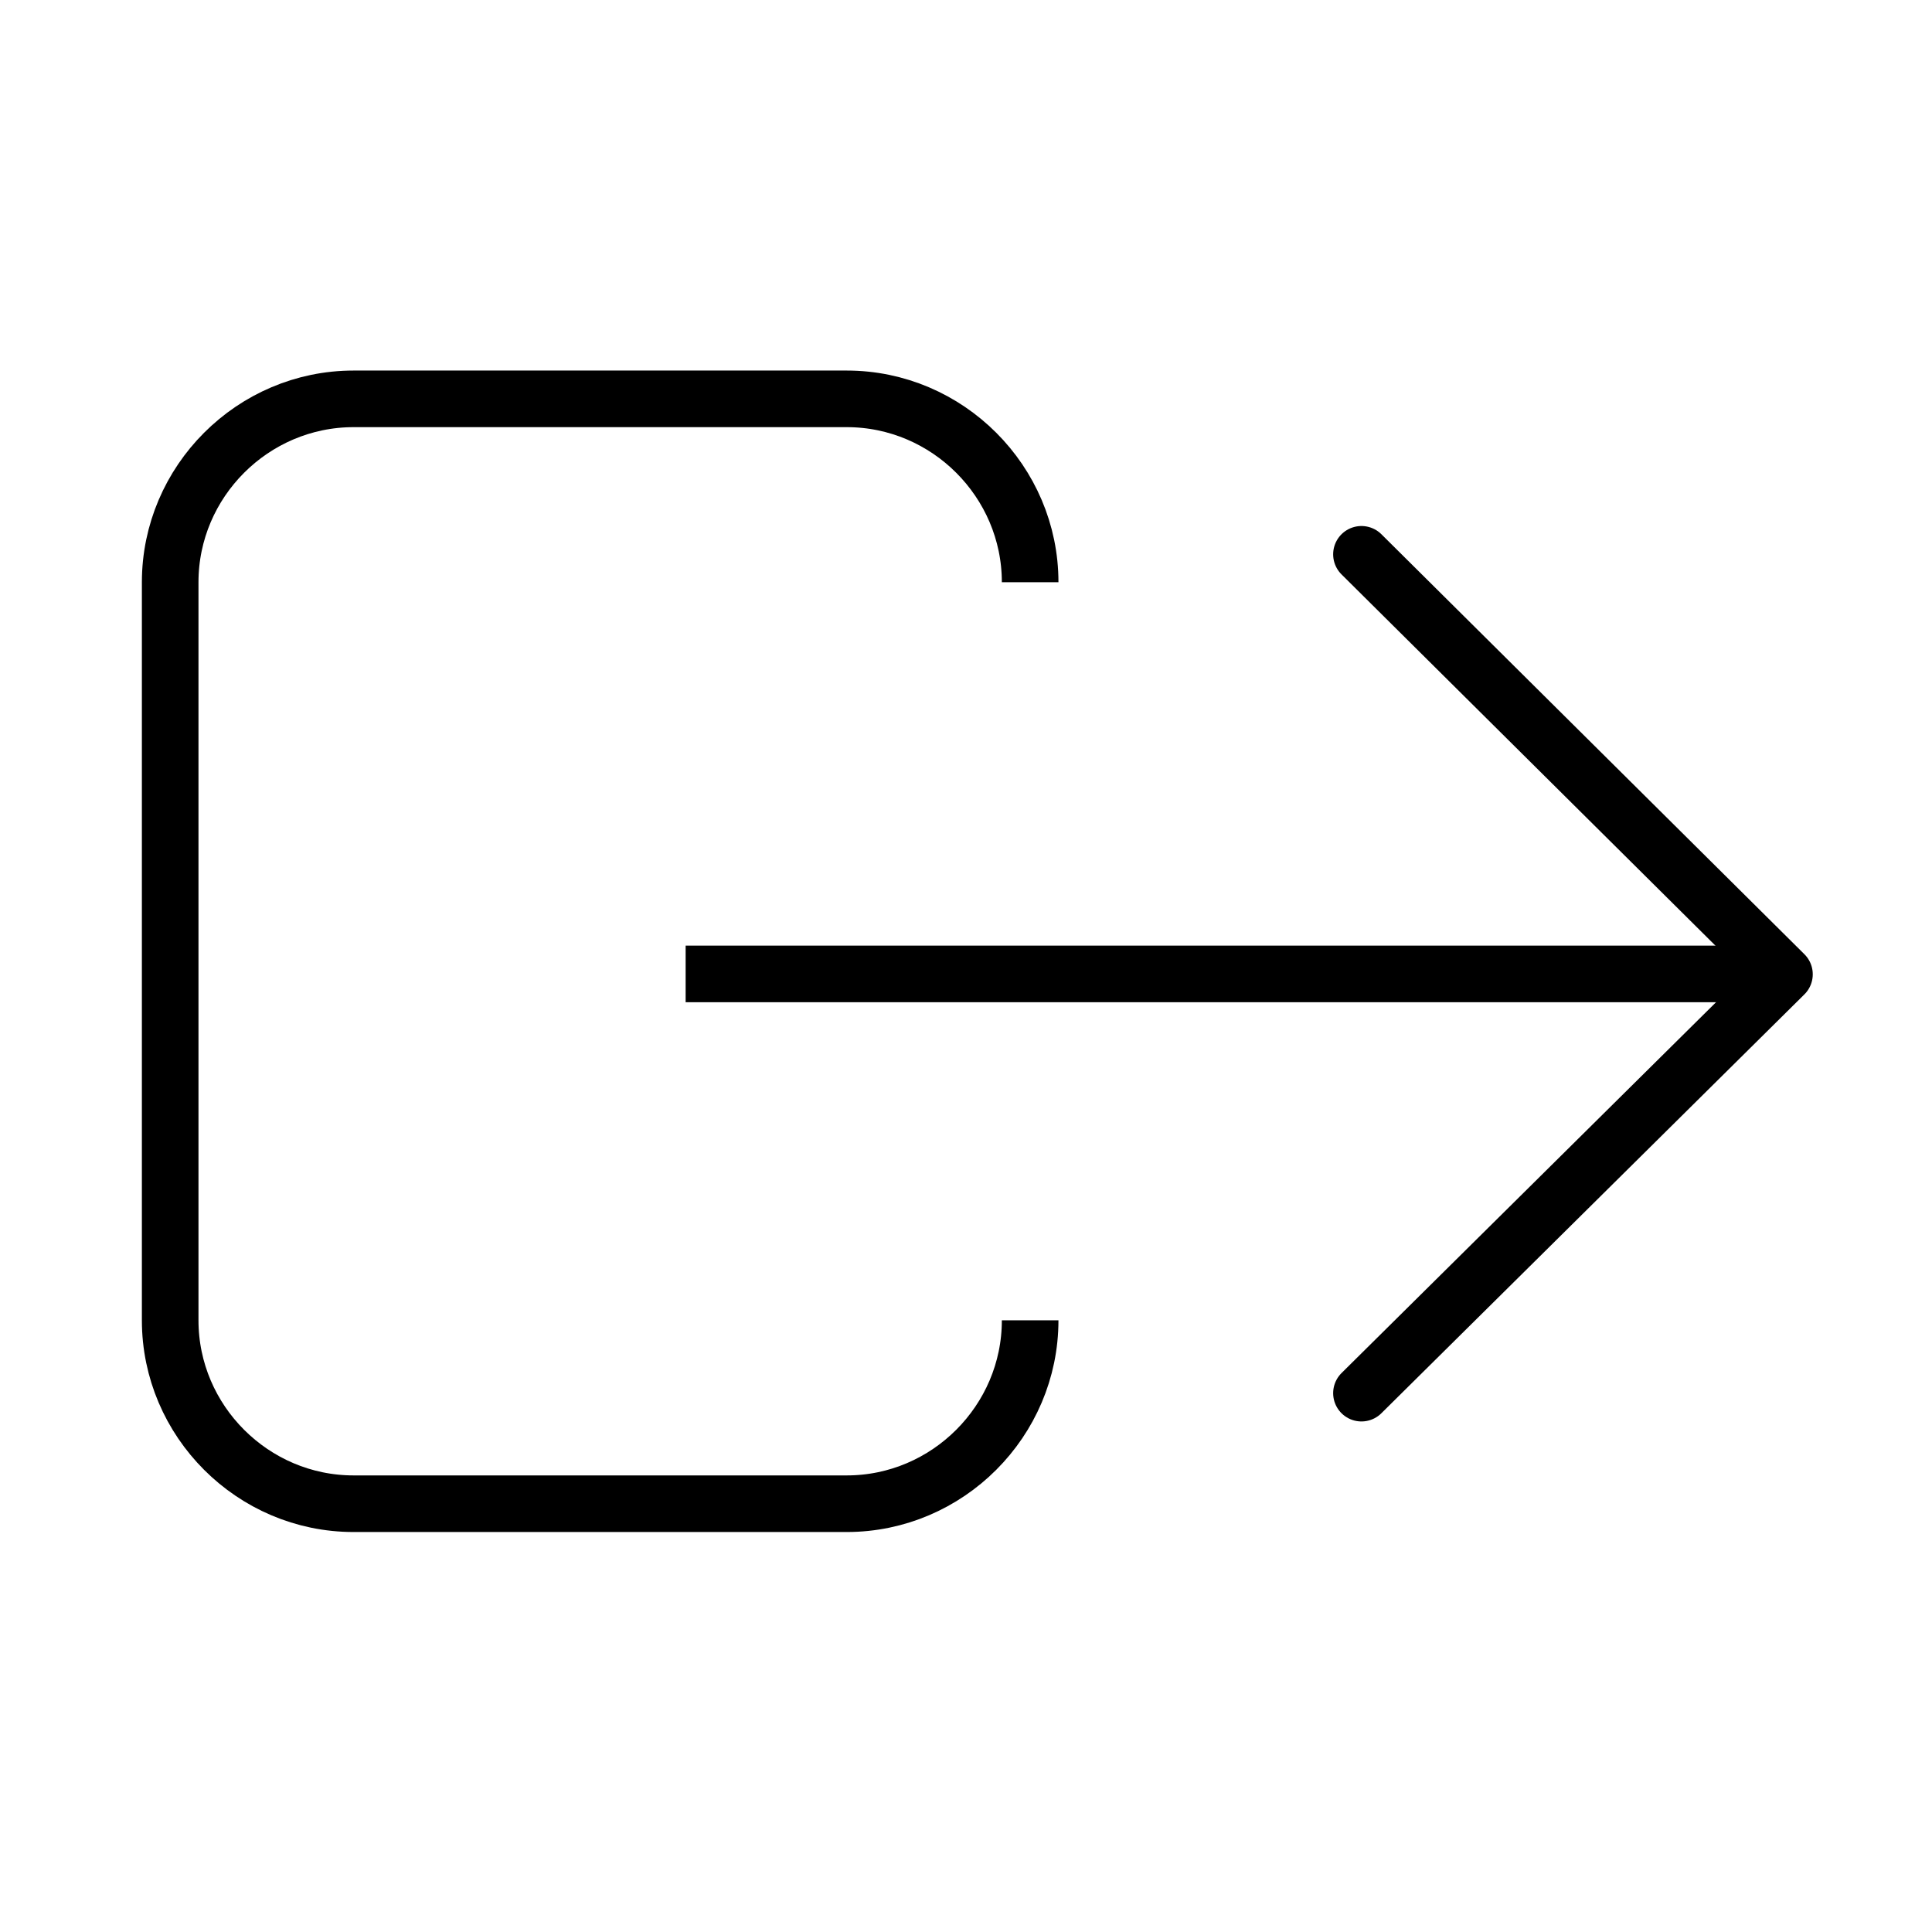 <?xml version="1.0" encoding="utf-8"?>
<!-- Generator: Adobe Illustrator 23.0.6, SVG Export Plug-In . SVG Version: 6.00 Build 0)  -->
<svg version="1.1" id="Layer_1" xmlns="http://www.w3.org/2000/svg" xmlns:xlink="http://www.w3.org/1999/xlink" x="0px" y="0px"
	 viewBox="0 0 512 512" style="enable-background:new 0 0 512 512;" xml:space="preserve">
<style type="text/css">
	.st0{fill:none;stroke:#000000;stroke-width:15;stroke-miterlimit:10;}
	.st1{fill:none;stroke:#000000;stroke-width:15;stroke-linecap:round;stroke-linejoin:round;stroke-miterlimit:10;}
</style>
<path class="st0" d="M181.7,258.1h288.6"/>
<path class="st1" d="M360.8,369.2l112.1-111L360.8,146.9"/>
<path class="st0" d="M273,349.9c0,26.7-21.9,48.6-48.6,48.6H93.7c-26.7,0-48.6-21.9-48.6-48.6V154.3c0-26.7,21.9-48.6,48.6-48.6
	h130.7c26.7,0,48.6,21.9,48.6,48.6"/>
</svg>
